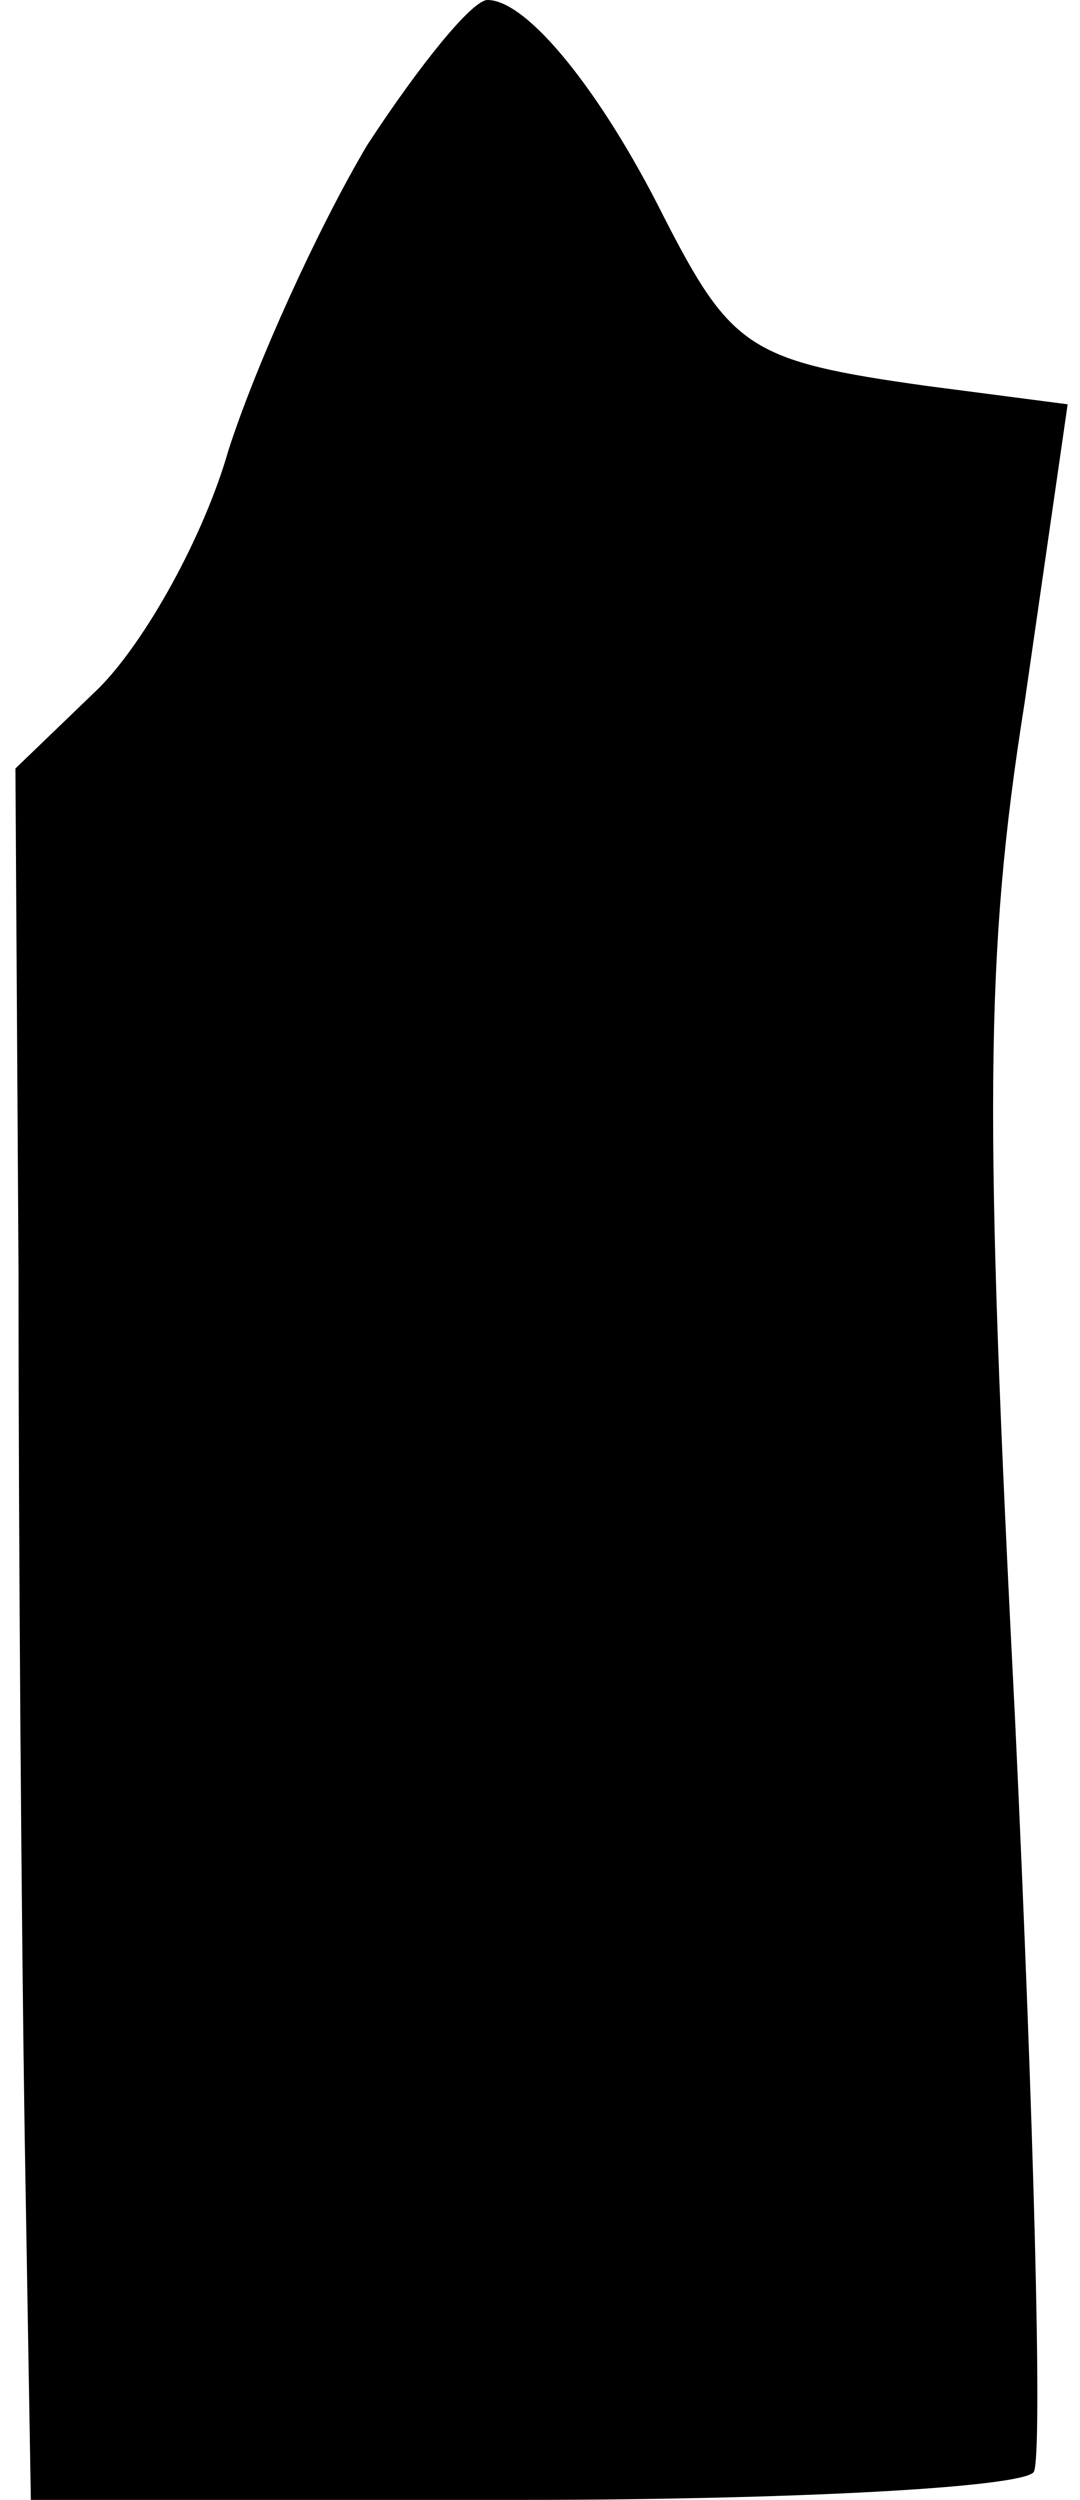<?xml version="1.0" standalone="no"?>
<!DOCTYPE svg PUBLIC "-//W3C//DTD SVG 20010904//EN"
 "http://www.w3.org/TR/2001/REC-SVG-20010904/DTD/svg10.dtd">
<svg version="1.0" xmlns="http://www.w3.org/2000/svg"
 width="35pt" height="81pt" viewBox="0 0 35 81"
 preserveAspectRatio="xMidYMid meet">
<g transform="translate(0,81) scale(0.1,-0.1)"
fill="#000000" stroke="none">
<path fill="#000000" stroke="none" d="M119 763 c-16 -27 -36 -71 -45 -99 -8
-28 -27 -62 -42 -77 l-27 -26 1 -163 c0 -90 1 -216 2 -280 l2 -118 159 0 c88
0 162 4 166 9 3 5 0 115 -6 243 -10 196 -10 248 3 330 l14 97 -46 6 c-57 8
-63 12 -85 55 -20 40 -44 70 -57 70 -5 0 -22 -21 -39 -47z"/>
</g>
</svg>
